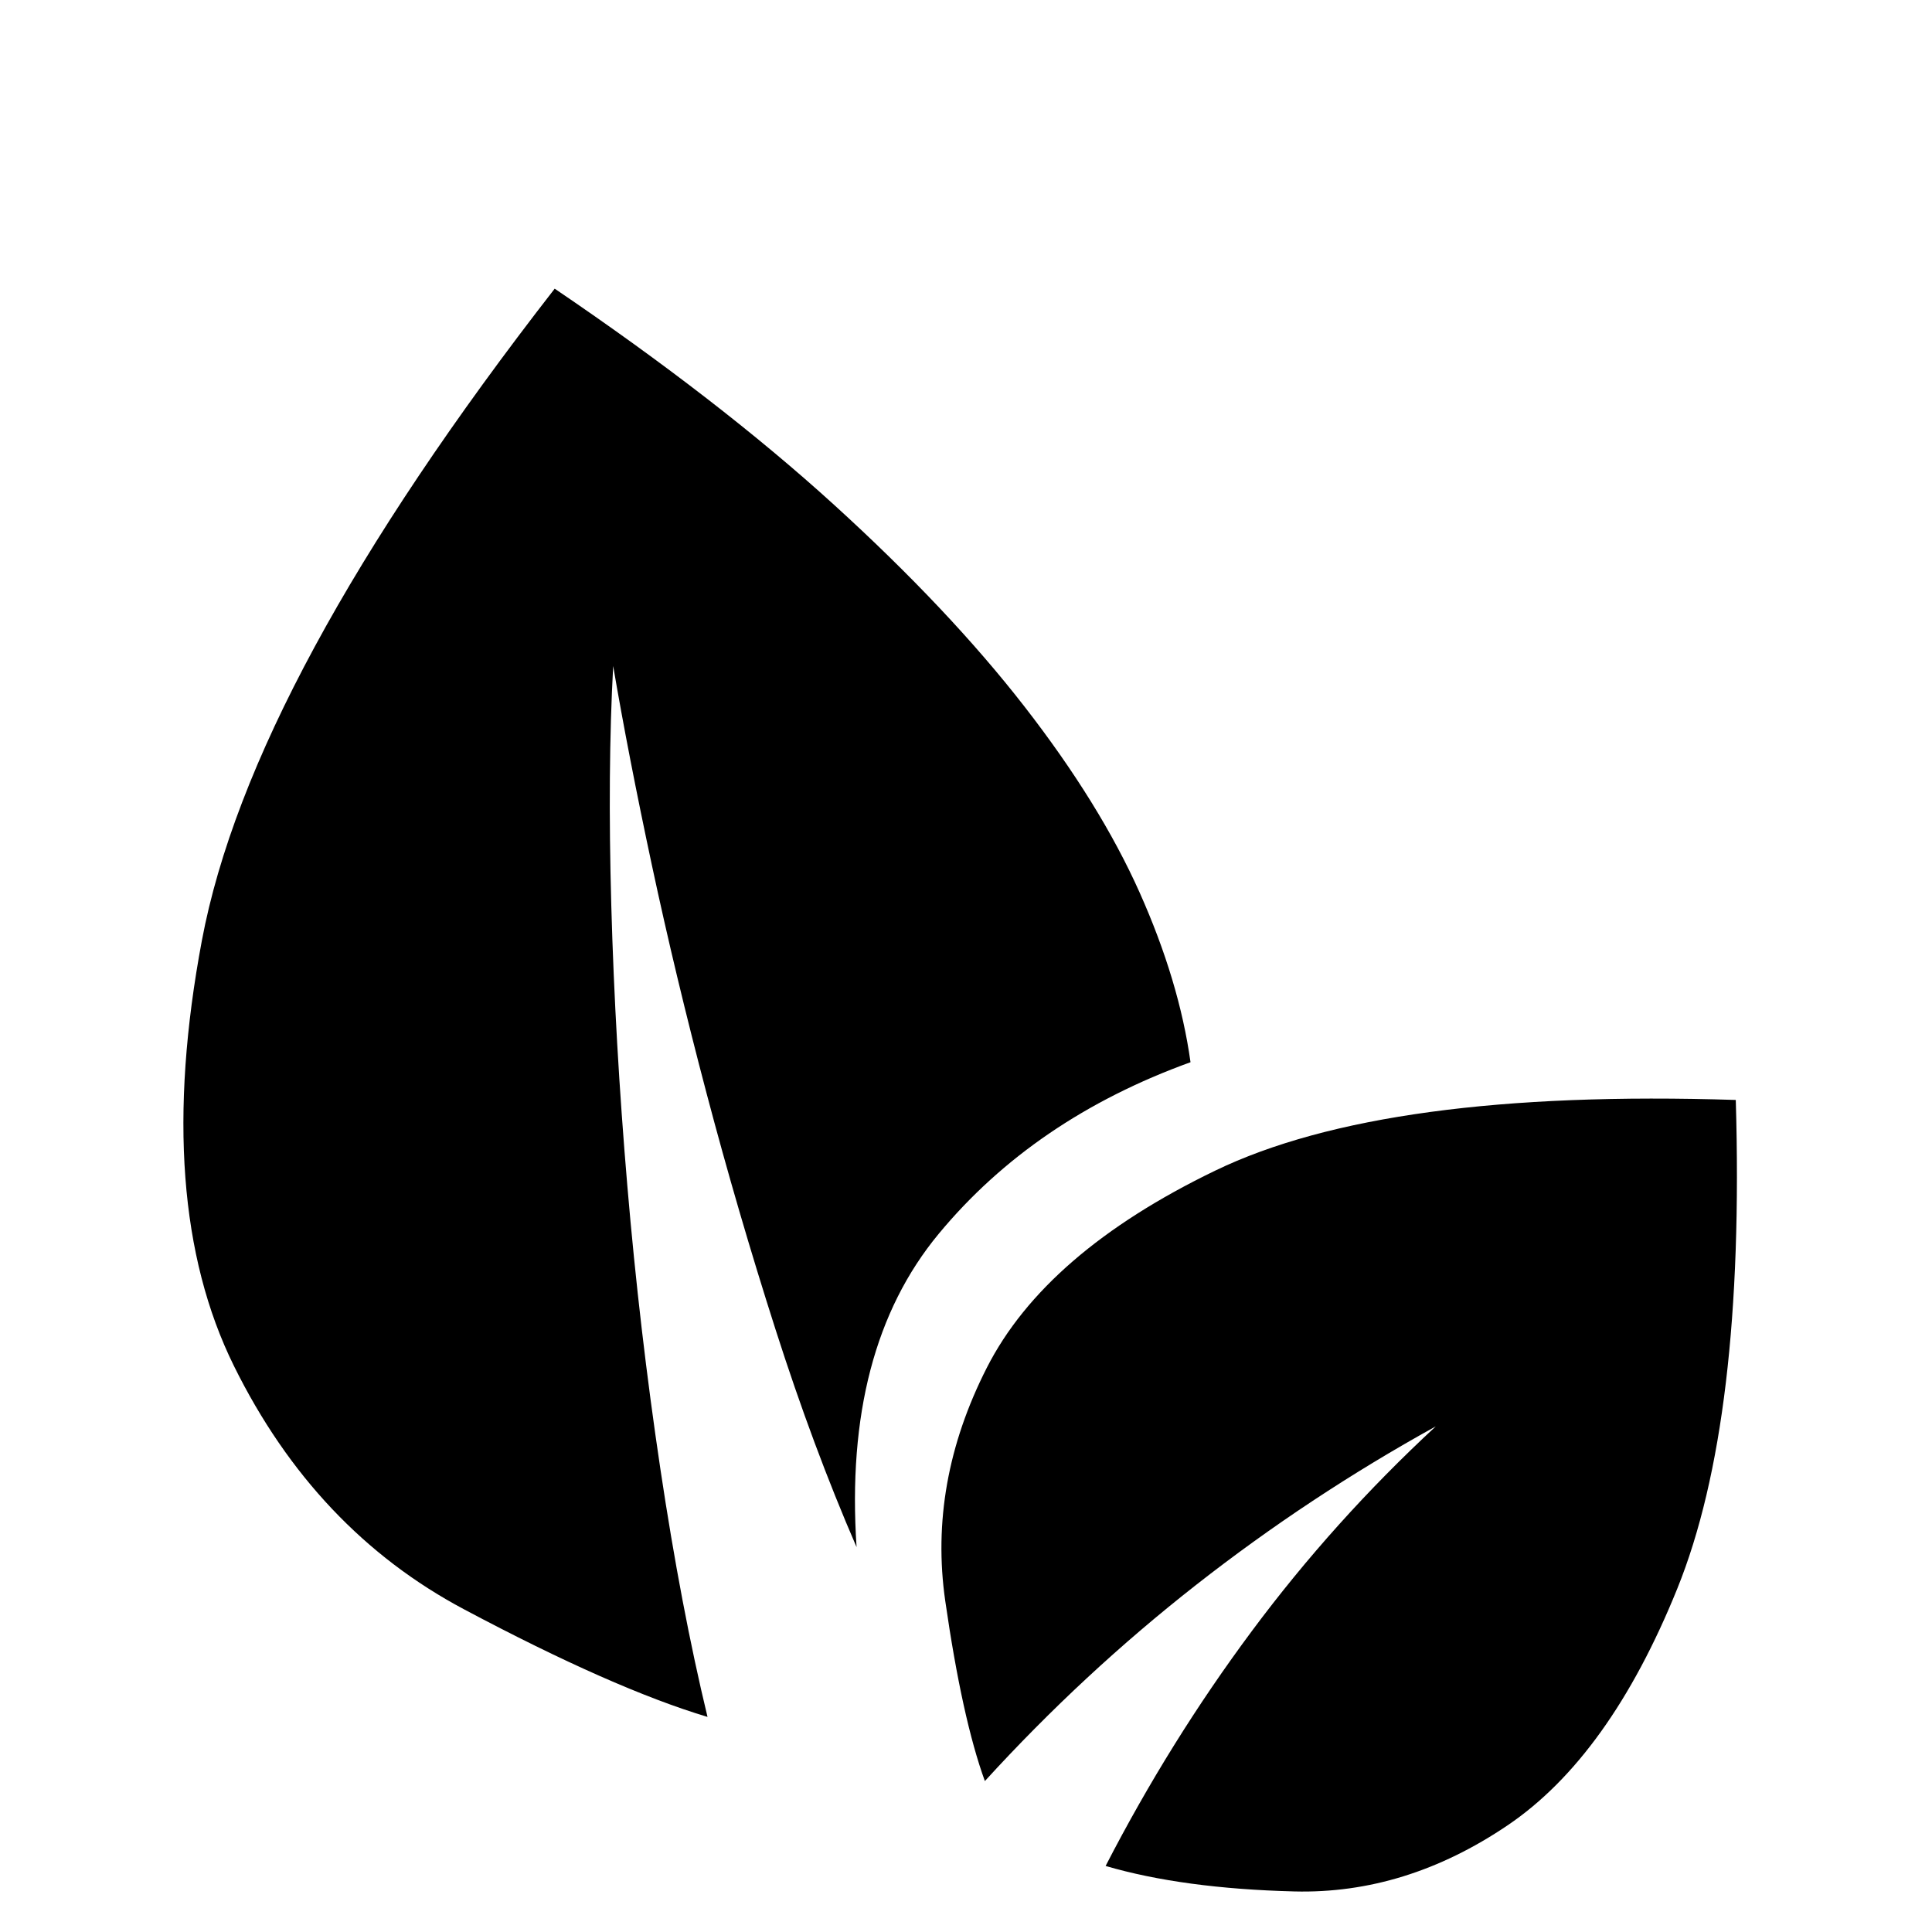 <?xml version="1.0" standalone="no"?>
<!DOCTYPE svg PUBLIC "-//W3C//DTD SVG 1.1//EN" "http://www.w3.org/Graphics/SVG/1.1/DTD/svg11.dtd" >
<svg xmlns="http://www.w3.org/2000/svg" xmlns:xlink="http://www.w3.org/1999/xlink" version="1.1" viewBox="0 -64 1024 1024">
  <g transform="matrix(1 0 0 -1 0 960)">
   <path fill="currentColor"
d="M375 114q-50 15 -129 57t-122 129t-17 225.5t187 345.5q87 -59 148 -114.5t101 -107t61 -98.5t27 -90q-83 -30 -133.5 -91t-43.5 -166q-23 53 -43 115.5t-36.5 125t-29 121t-20.5 105.5q-3 -55 -1 -127t8.5 -148.5t17.5 -150t25 -131.5v0zM522 80q-12 33 -21 95.5
t22 123.5t121 104.5t276 37.5q5 -170 -31 -259t-90 -125.5t-113 -35t-100 13.5q34 66 77.5 124.5t97.5 108.5q-67 -37 -127 -84t-112 -104v0z" />
  </g>

</svg>
